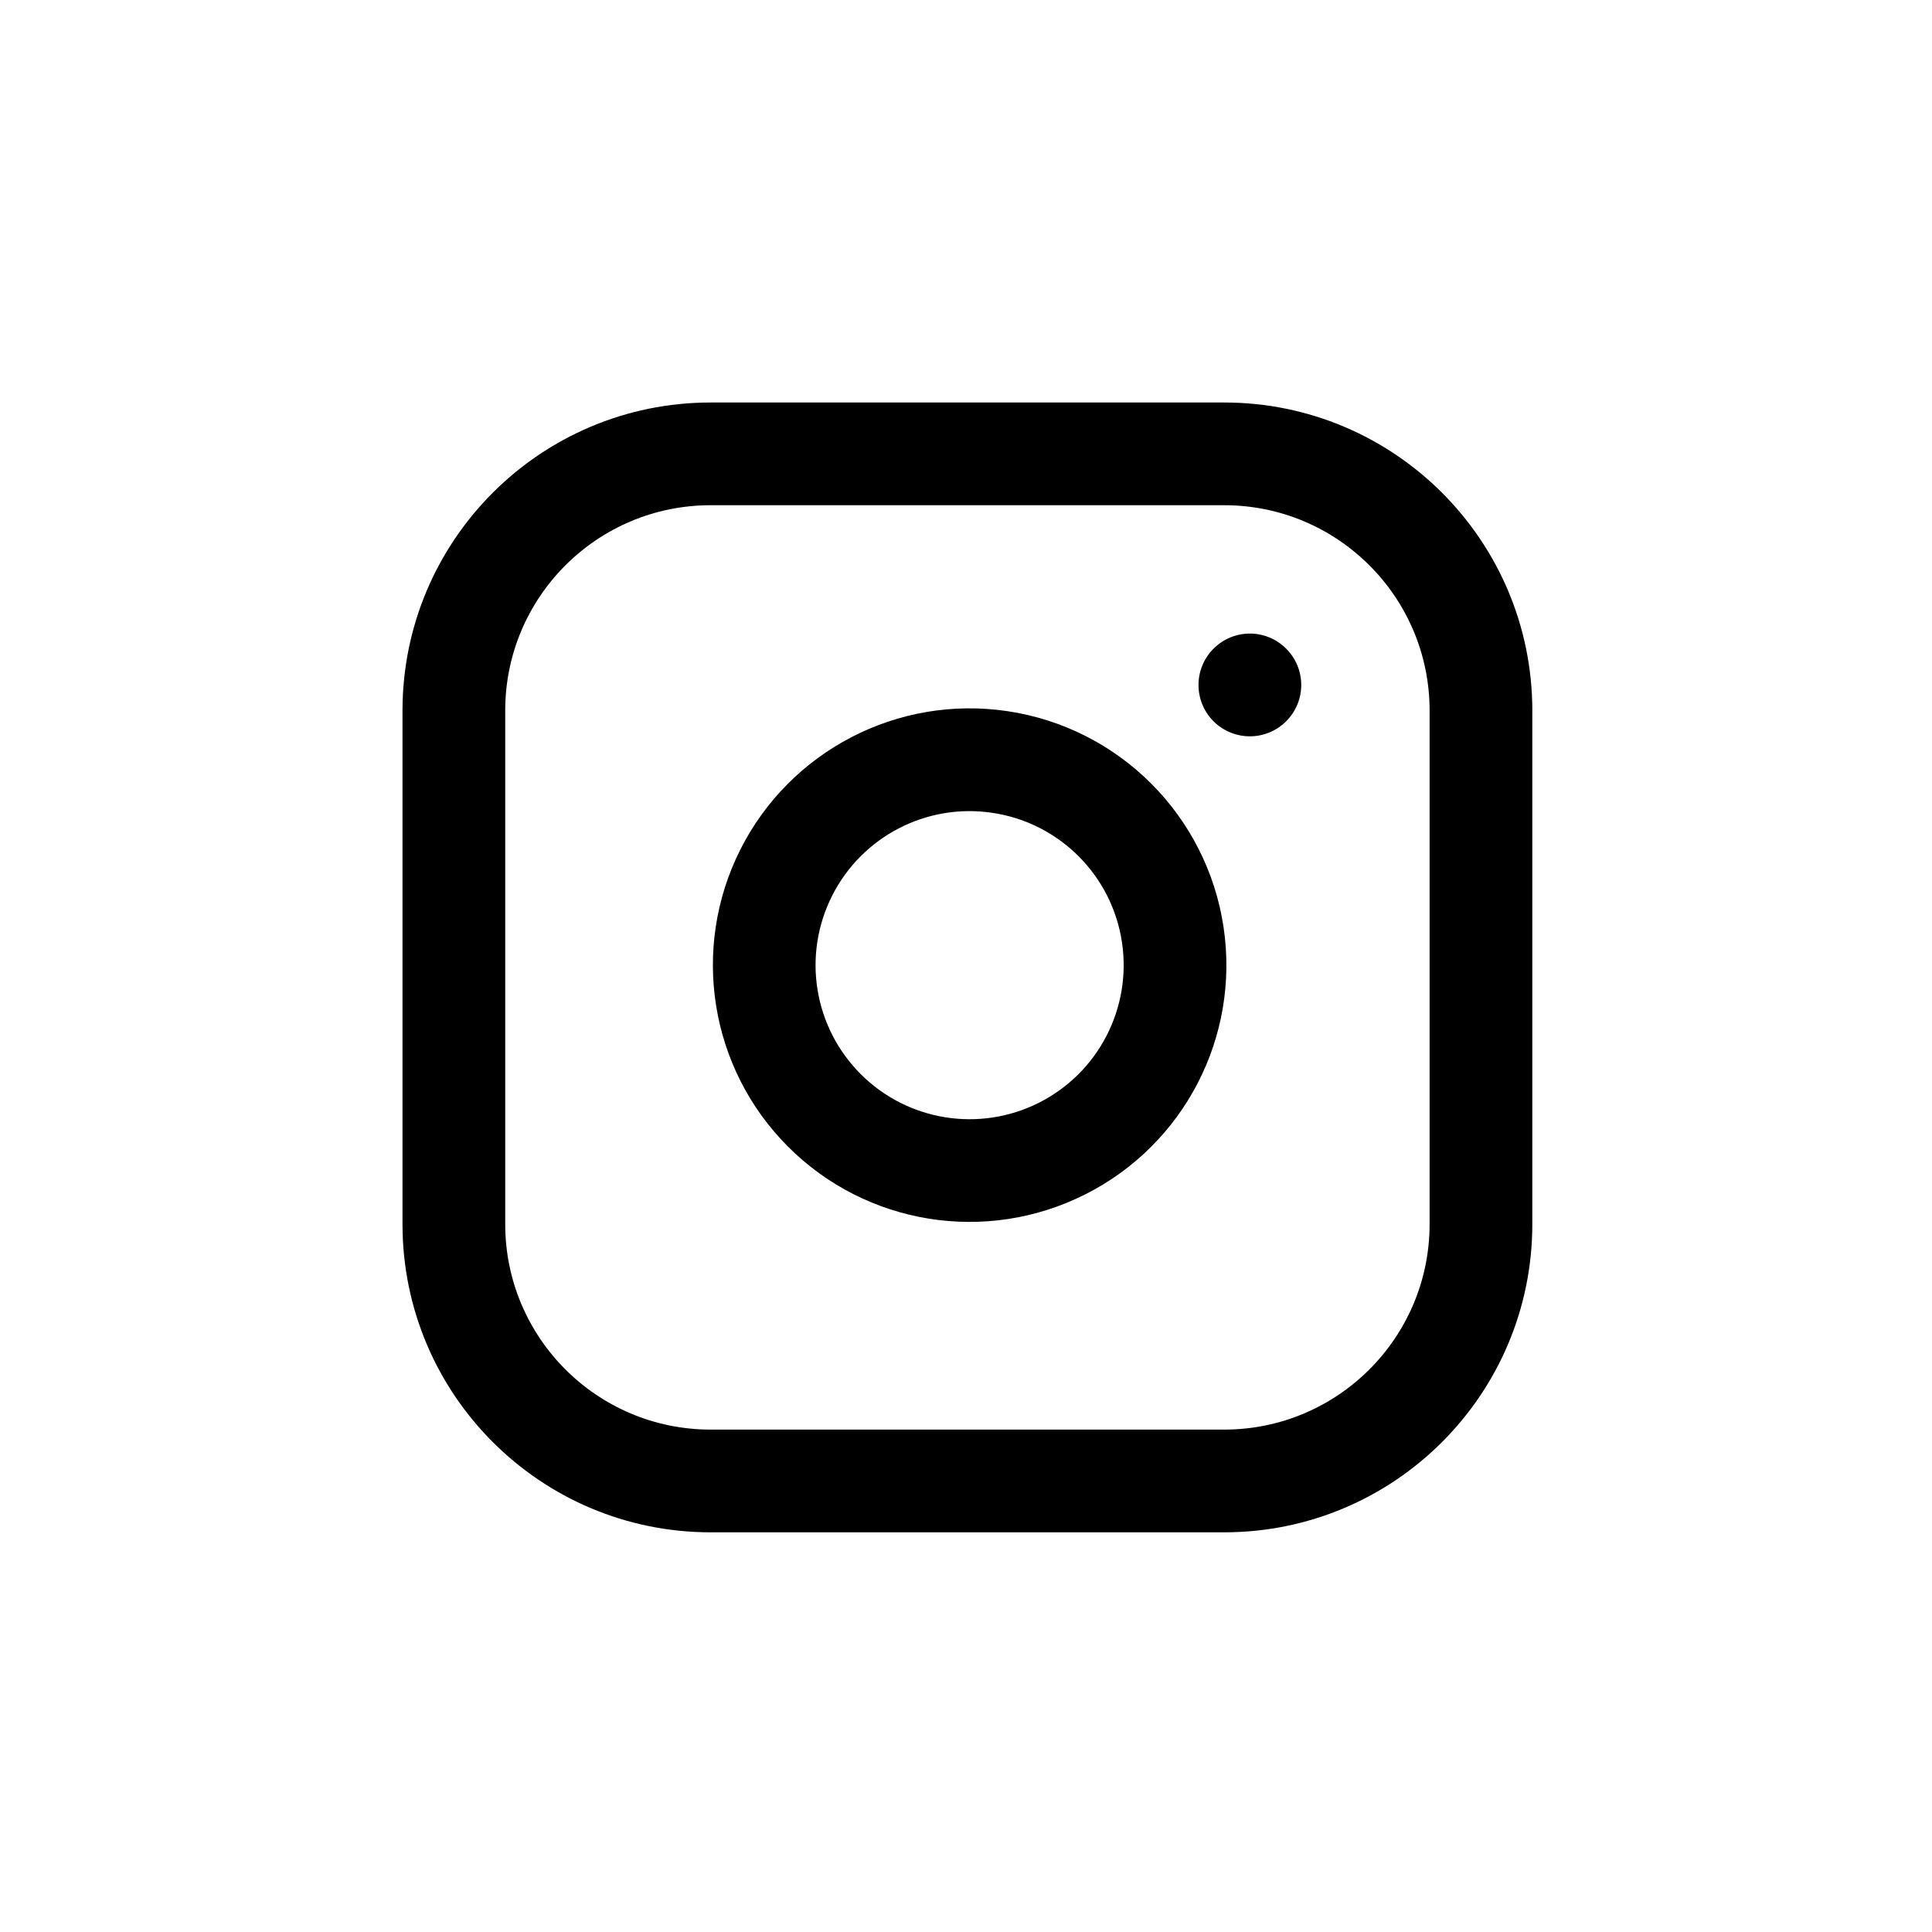 <svg viewBox="0 0 24 24" xmlns="http://www.w3.org/2000/svg">
<path fill-rule="evenodd" clip-rule="evenodd" d="M15.207 5H8.828C6.714 5 5 6.714 5 8.828V15.207C5 17.321 6.714 19.035 8.828 19.035H15.207C17.321 19.035 19.035 17.321 19.035 15.207V8.828C19.035 6.714 17.321 5 15.207 5ZM6.276 8.827C6.276 7.418 7.418 6.276 8.828 6.276H15.207C16.616 6.276 17.759 7.418 17.759 8.827V15.207C17.759 16.616 16.616 17.759 15.207 17.759H8.828C7.418 17.759 6.276 16.616 6.276 15.207V8.827ZM13.479 14.838C14.709 14.22 15.402 12.883 15.2 11.521C14.994 10.132 13.903 9.04 12.513 8.834C11.152 8.632 9.815 9.326 9.196 10.555C8.578 11.784 8.817 13.272 9.79 14.245C10.763 15.218 12.25 15.457 13.479 14.838ZM12.326 10.097C13.16 10.22 13.815 10.875 13.938 11.709C14.059 12.525 13.643 13.328 12.905 13.699C12.168 14.07 11.276 13.927 10.692 13.343C10.108 12.759 9.964 11.867 10.336 11.129C10.707 10.392 11.509 9.975 12.326 10.097ZM15.977 8.96C15.728 9.209 15.325 9.209 15.075 8.96C14.826 8.711 14.826 8.307 15.075 8.058C15.325 7.808 15.728 7.808 15.977 8.058C16.227 8.307 16.227 8.711 15.977 8.96Z" />
</svg>
